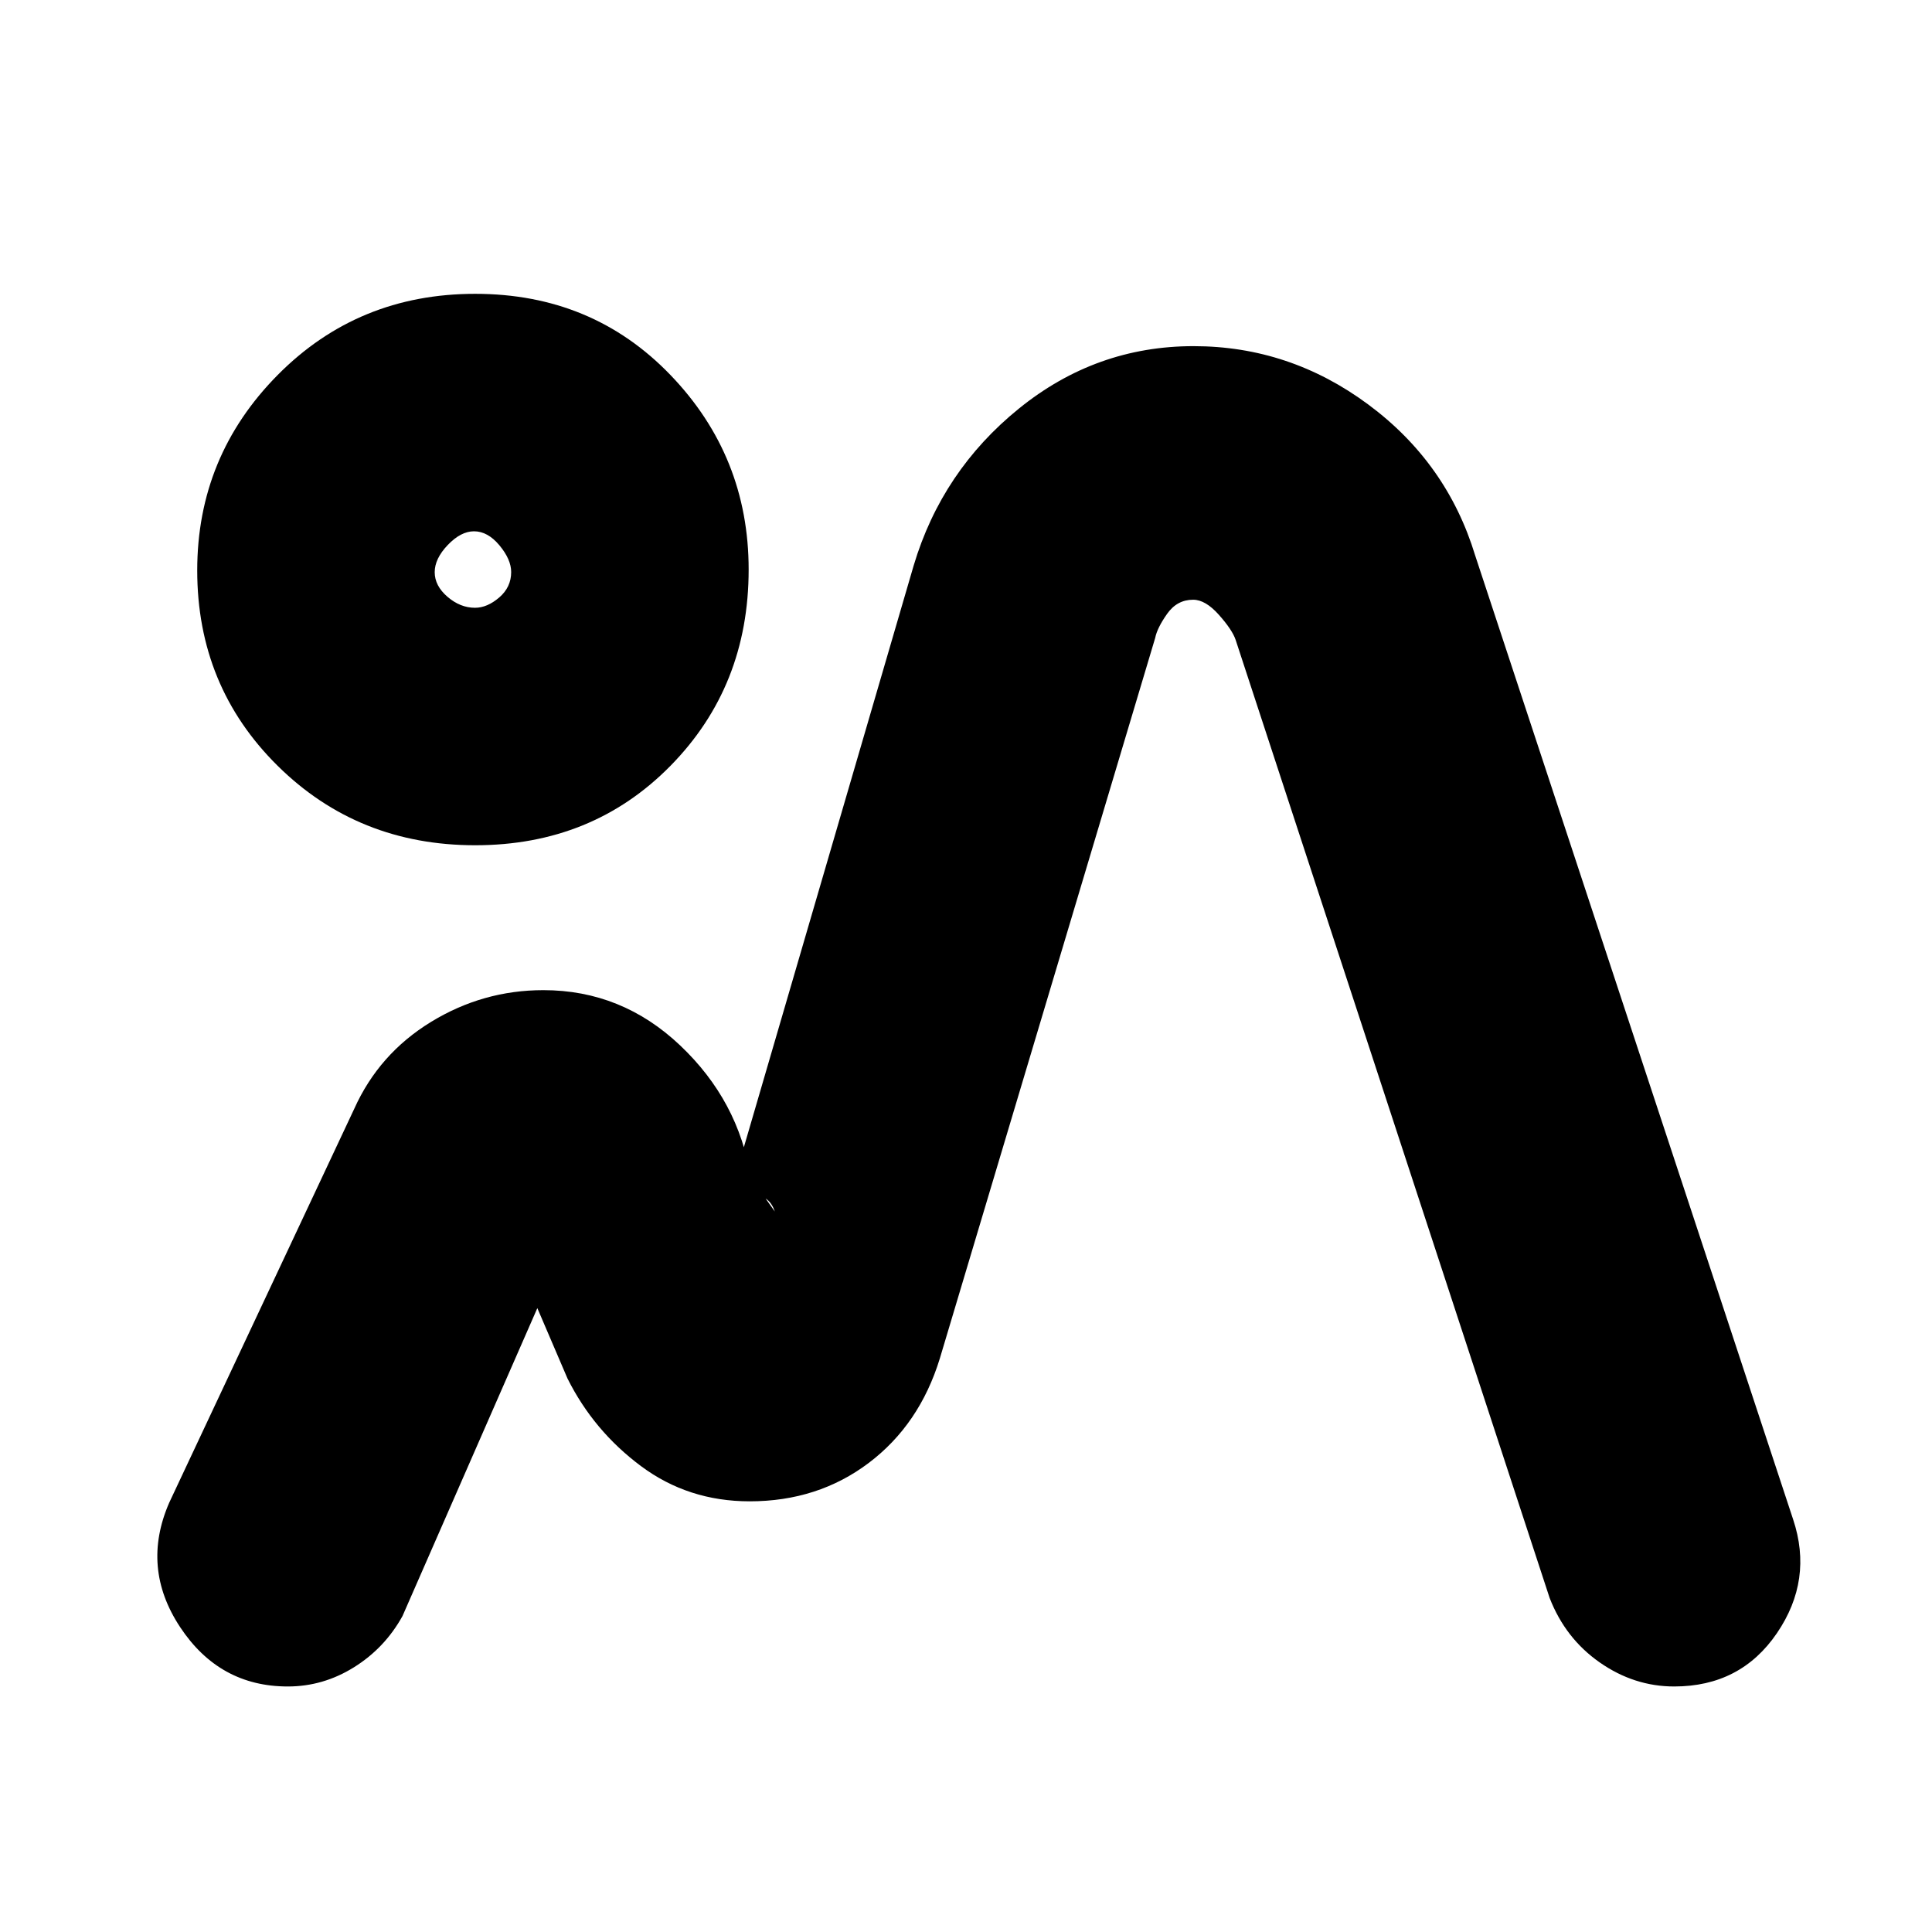 <svg xmlns="http://www.w3.org/2000/svg" height="20" viewBox="0 -960 960 960" width="20"><path d="M176-409q12.29-27.36 38.11-43.18Q239.94-468 270-468q39 0 68 27.5t35 65.5l12 17q-3-9-12.5-8t-12.5 9l94-322q14.06-47.04 52.34-78.02Q544.62-788 593.07-788q47.71 0 86.82 29Q719-730 733-684l158 479q10 30-8.05 56.5-18.06 26.5-51.04 26.5-19.91 0-37.01-11.94Q777.8-145.89 770-166L614-642q-1.64-4.96-8.32-12.48Q599-662 592.87-662q-7.99 0-12.93 7-4.94 7-5.94 12L467-285q-10.09 32.87-35.35 51.94Q406.38-214 372.5-214q-30.5 0-54-17.5T282-275l-15-35-67 153q-8.8 15.91-24.1 25.45-15.31 9.55-32.88 9.55-34.02 0-53.52-29.5t-5.42-61.82L176-409Zm60.12-131q-58.24 0-98.18-39.5Q98-619 98-676.55q0-56.7 39.94-97.08Q177.88-814 236.12-814q58.23 0 97.06 40.37Q372-733.25 372-677q0 58-38.82 97.5-38.83 39.5-97.06 39.5Zm-.08-118q6.03 0 12-5.1 5.96-5.11 5.96-12.65 0-6.25-5.81-13.25-5.82-7-12.65-7-6.54 0-13.04 6.79-6.5 6.79-6.5 13.53 0 6.75 6.35 12.22 6.35 5.46 13.69 5.46ZM372-214ZM235-677Z"/></svg>